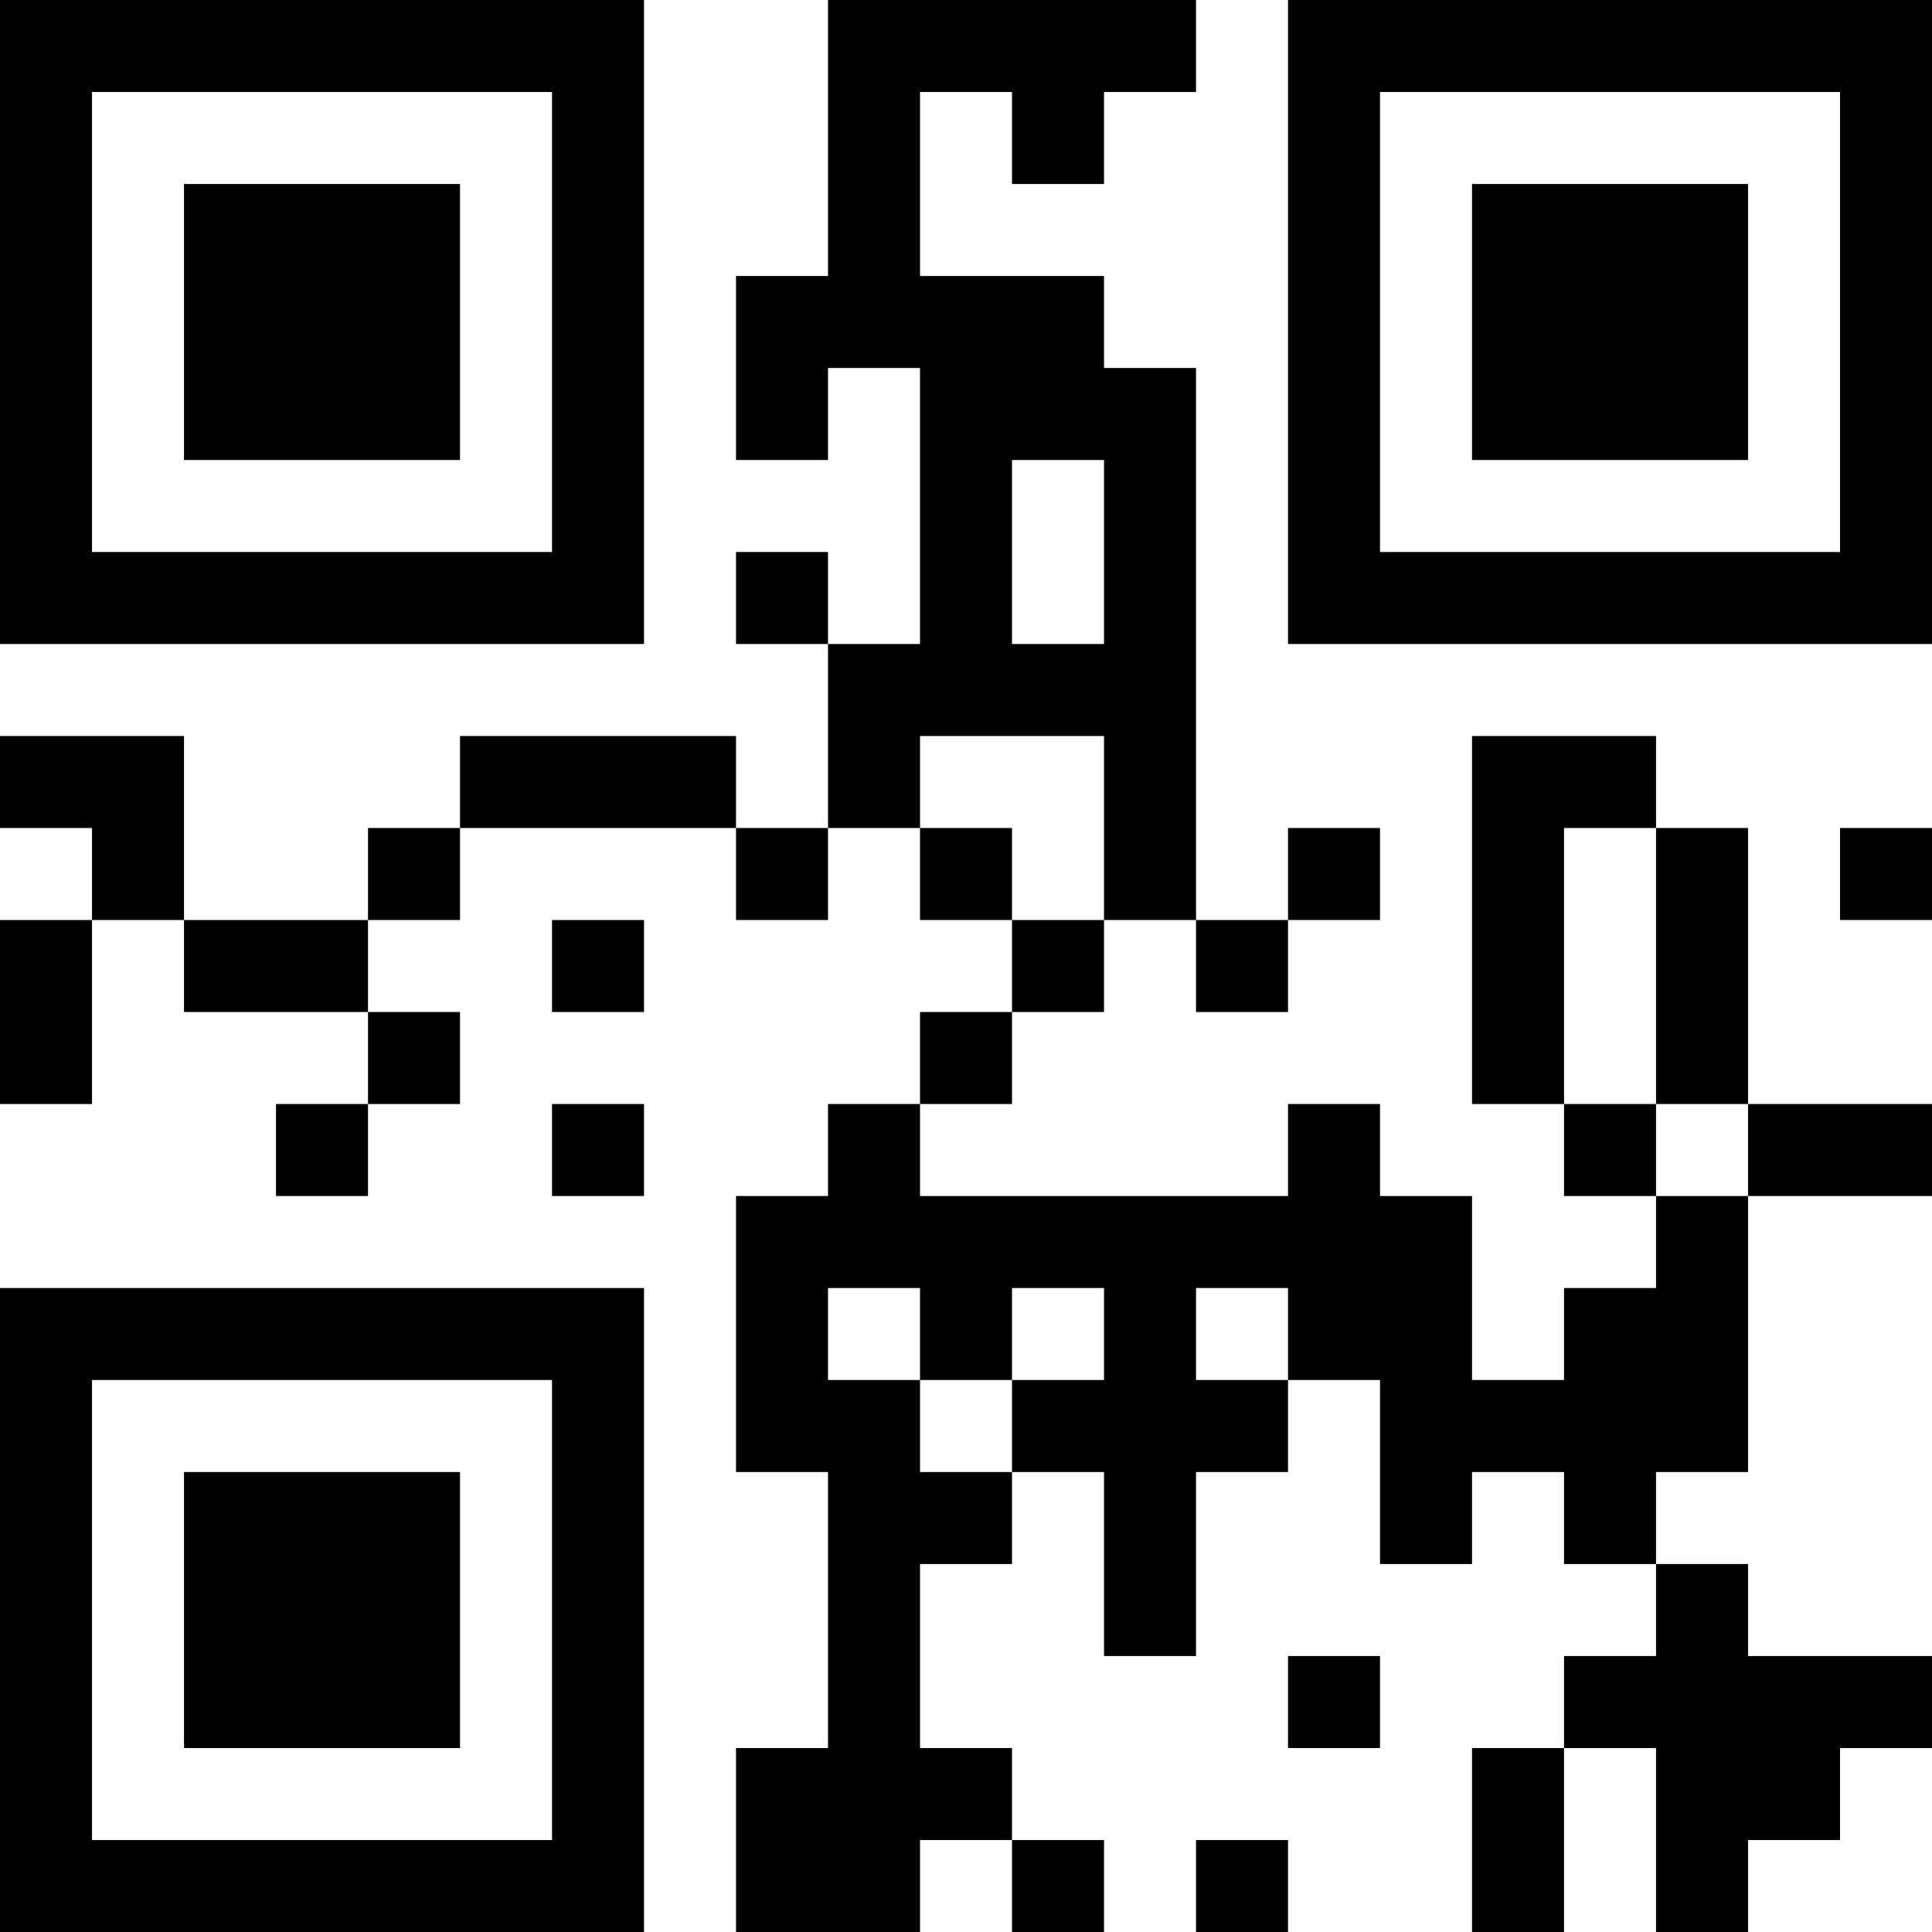 <?xml version="1.0" encoding="UTF-8"?>
<svg xmlns="http://www.w3.org/2000/svg" version="1.1" width="200" height="200" viewBox="0 0 200 200"><rect x="0" y="0" width="200" height="200" fill="#ffffff"/><g transform="scale(9.524)"><g transform="translate(0,0)"><path fill-rule="evenodd" d="M9 0L9 3L8 3L8 5L9 5L9 4L10 4L10 7L9 7L9 6L8 6L8 7L9 7L9 9L8 9L8 8L5 8L5 9L4 9L4 10L2 10L2 8L0 8L0 9L1 9L1 10L0 10L0 12L1 12L1 10L2 10L2 11L4 11L4 12L3 12L3 13L4 13L4 12L5 12L5 11L4 11L4 10L5 10L5 9L8 9L8 10L9 10L9 9L10 9L10 10L11 10L11 11L10 11L10 12L9 12L9 13L8 13L8 16L9 16L9 19L8 19L8 21L10 21L10 20L11 20L11 21L12 21L12 20L11 20L11 19L10 19L10 17L11 17L11 16L12 16L12 18L13 18L13 16L14 16L14 15L15 15L15 17L16 17L16 16L17 16L17 17L18 17L18 18L17 18L17 19L16 19L16 21L17 21L17 19L18 19L18 21L19 21L19 20L20 20L20 19L21 19L21 18L19 18L19 17L18 17L18 16L19 16L19 13L21 13L21 12L19 12L19 9L18 9L18 8L16 8L16 12L17 12L17 13L18 13L18 14L17 14L17 15L16 15L16 13L15 13L15 12L14 12L14 13L10 13L10 12L11 12L11 11L12 11L12 10L13 10L13 11L14 11L14 10L15 10L15 9L14 9L14 10L13 10L13 4L12 4L12 3L10 3L10 1L11 1L11 2L12 2L12 1L13 1L13 0ZM11 5L11 7L12 7L12 5ZM10 8L10 9L11 9L11 10L12 10L12 8ZM17 9L17 12L18 12L18 13L19 13L19 12L18 12L18 9ZM20 9L20 10L21 10L21 9ZM6 10L6 11L7 11L7 10ZM6 12L6 13L7 13L7 12ZM9 14L9 15L10 15L10 16L11 16L11 15L12 15L12 14L11 14L11 15L10 15L10 14ZM13 14L13 15L14 15L14 14ZM14 18L14 19L15 19L15 18ZM13 20L13 21L14 21L14 20ZM0 0L0 7L7 7L7 0ZM1 1L1 6L6 6L6 1ZM2 2L2 5L5 5L5 2ZM14 0L14 7L21 7L21 0ZM15 1L15 6L20 6L20 1ZM16 2L16 5L19 5L19 2ZM0 14L0 21L7 21L7 14ZM1 15L1 20L6 20L6 15ZM2 16L2 19L5 19L5 16Z" fill="#000000"/></g></g></svg>
